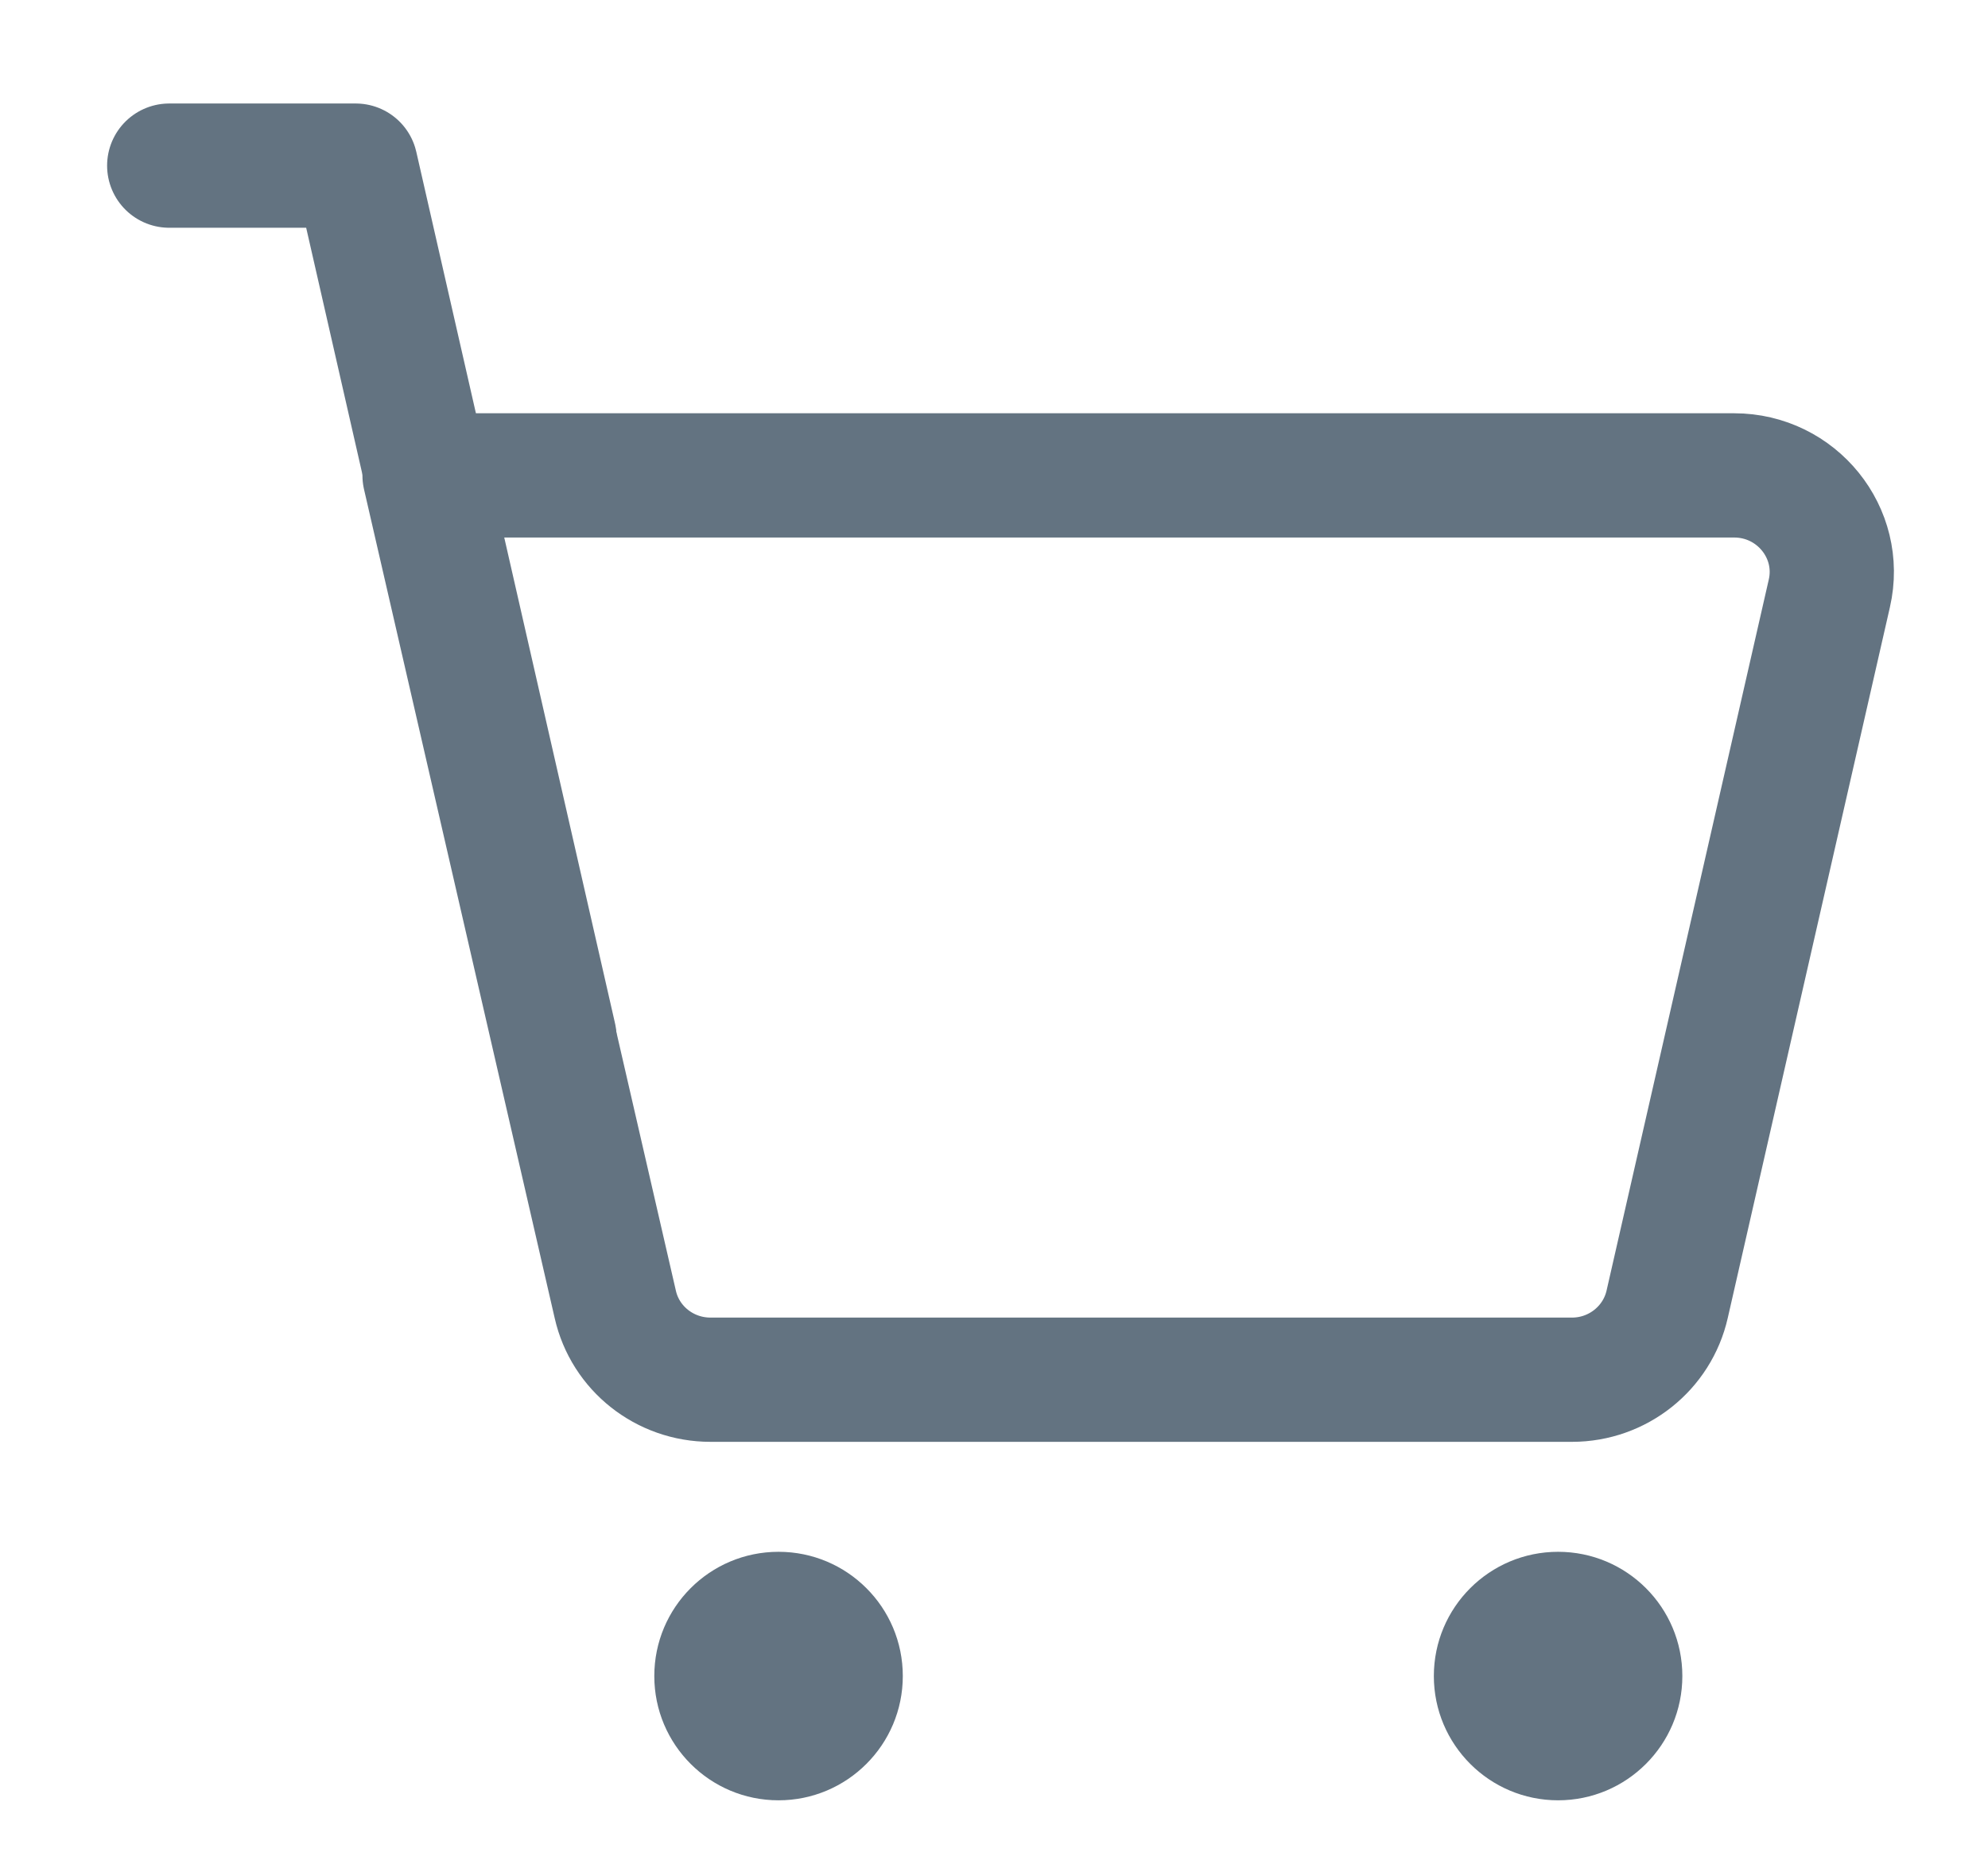 <svg width="16" height="15" viewBox="0 0 16 15" fill="none" xmlns="http://www.w3.org/2000/svg">
<path d="M12.652 11.104H5.718C5.35 11.104 5.032 10.852 4.952 10.498L3.417 3.826H13.957C14.46 3.826 14.835 4.289 14.723 4.776L13.418 10.496C13.338 10.85 13.02 11.104 12.652 11.104Z" stroke="#637381" stroke-miterlimit="10" stroke-linecap="round" stroke-linejoin="round"/>
<path d="M1.362 1.333H2.863L4.462 8.345" stroke="#637381" stroke-miterlimit="10" stroke-linecap="round" stroke-linejoin="round"/>
<path d="M6.266 14.489C6.818 14.489 7.266 14.041 7.266 13.489C7.266 12.936 6.818 12.489 6.266 12.489C5.713 12.489 5.266 12.936 5.266 13.489C5.266 14.041 5.713 14.489 6.266 14.489Z" fill="#637381"/>
<path d="M12.54 14.489C13.092 14.489 13.54 14.041 13.54 13.489C13.54 12.936 13.092 12.489 12.54 12.489C11.988 12.489 11.54 12.936 11.54 13.489C11.54 14.041 11.988 14.489 12.54 14.489Z" fill="#637381"/>
</svg>
